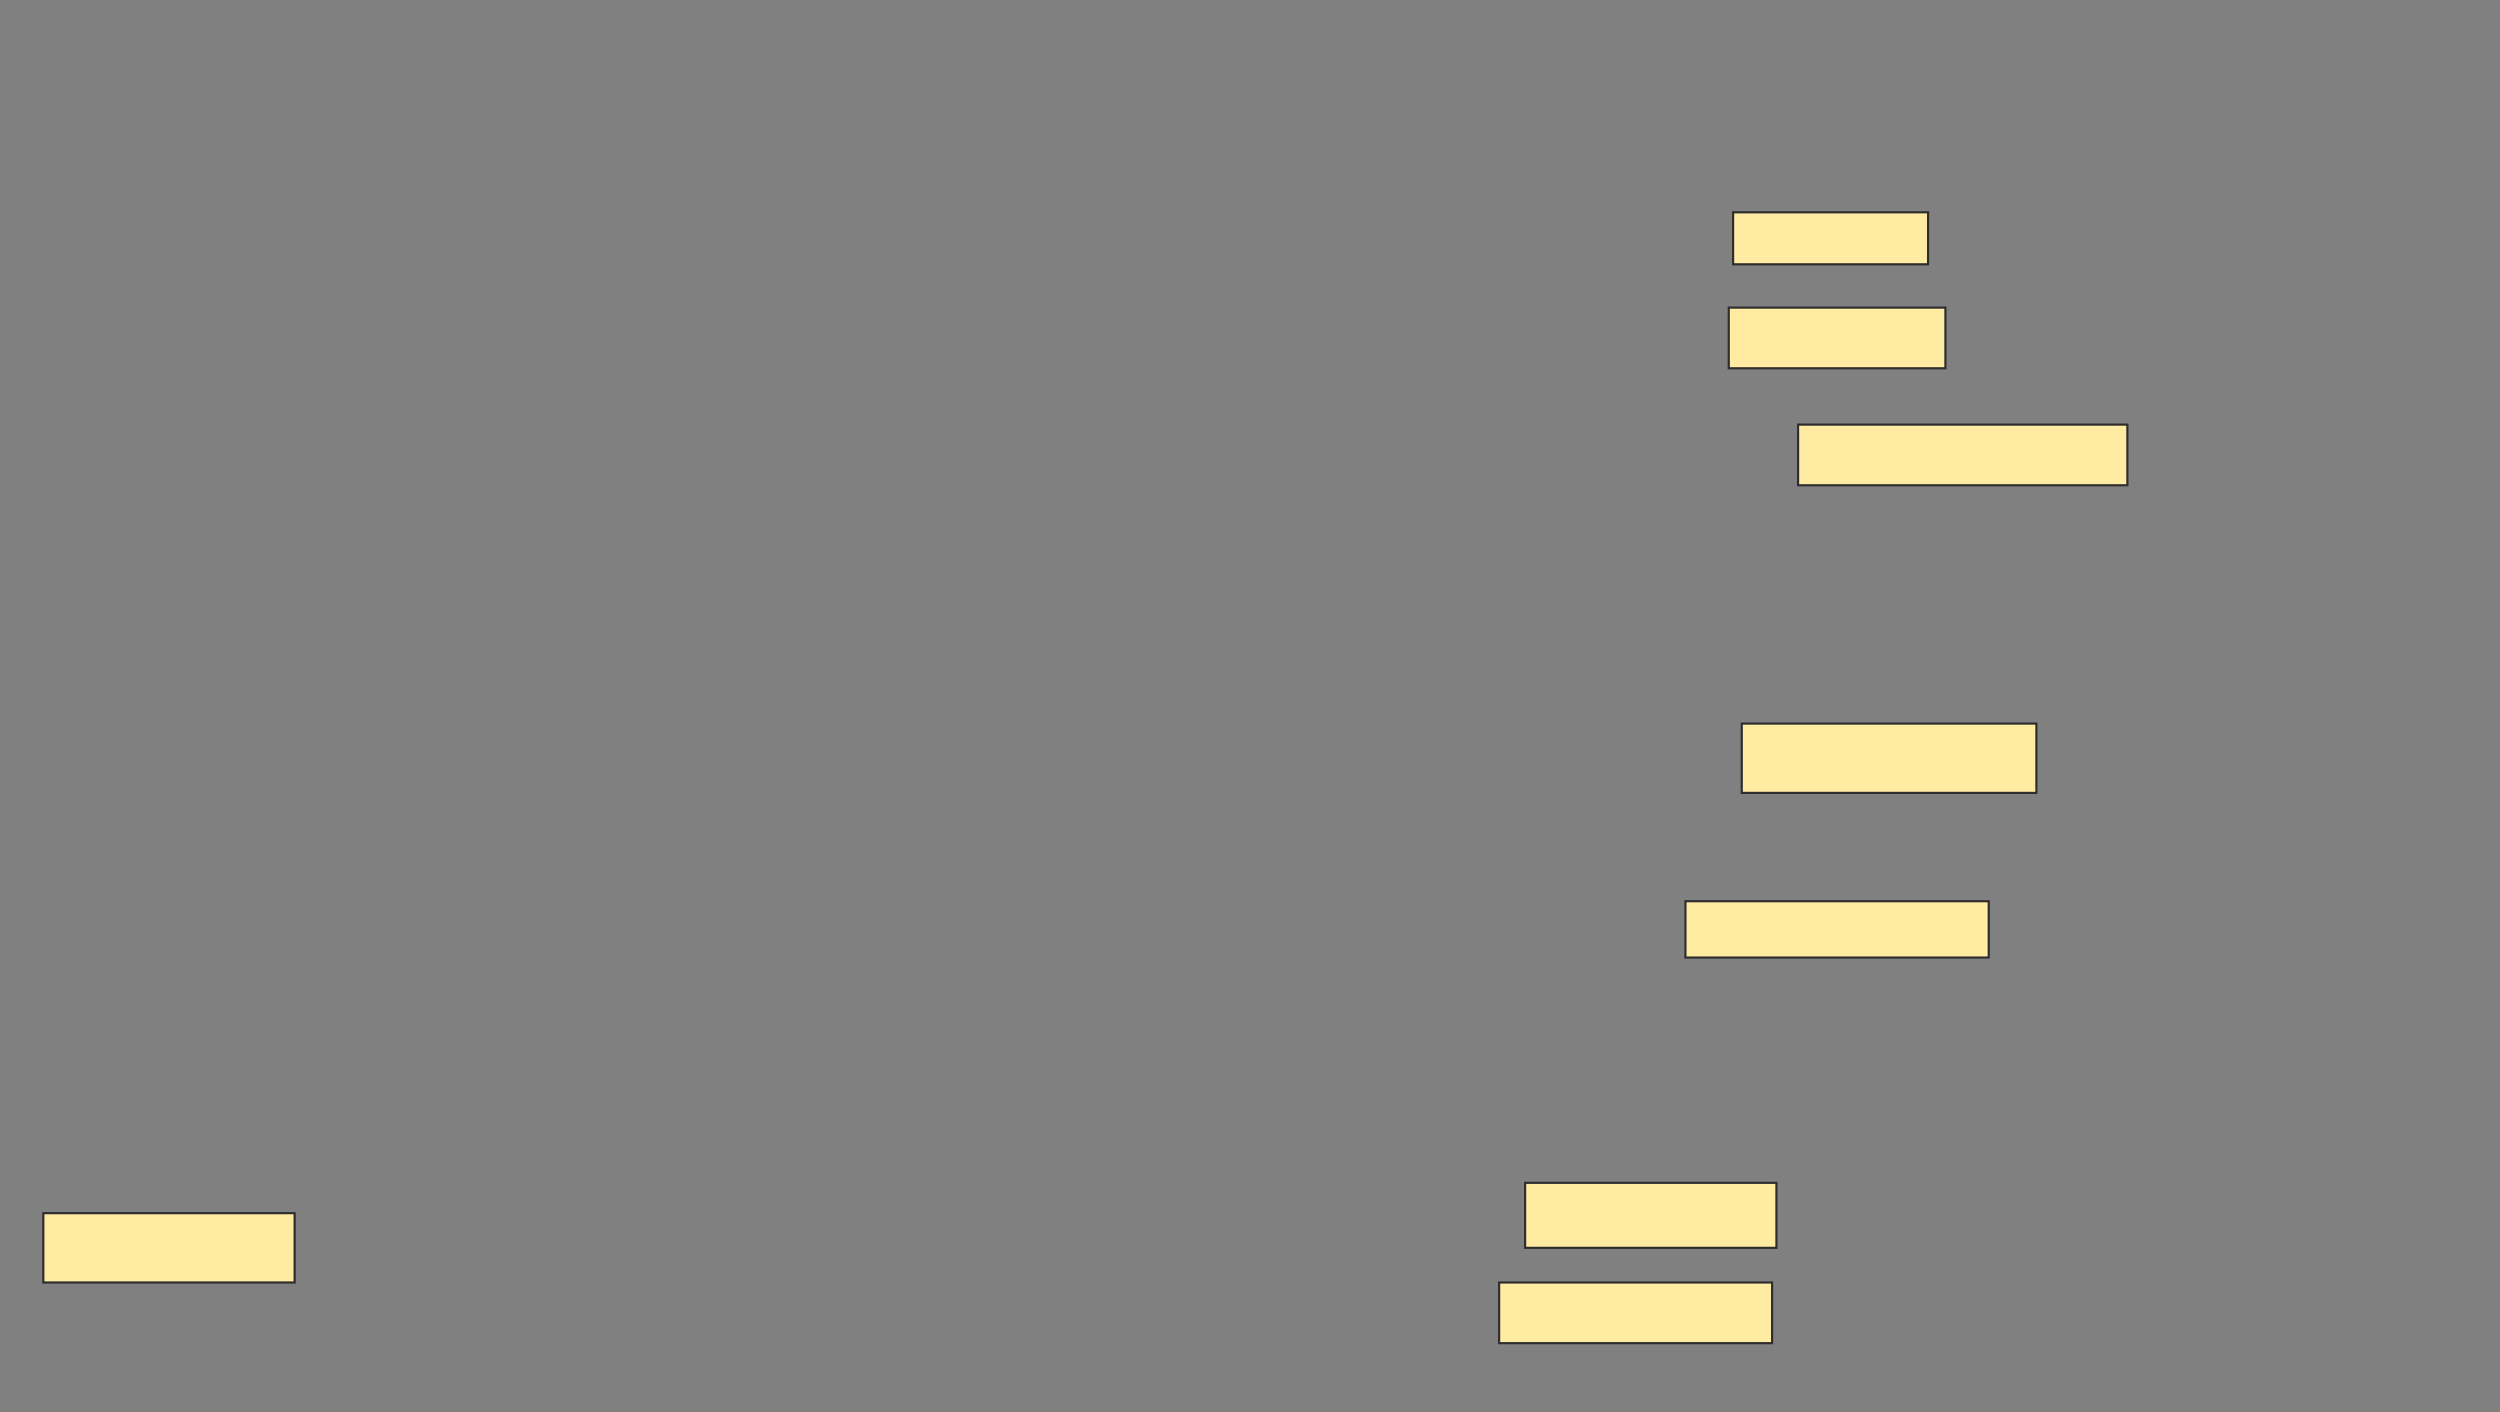 <svg xmlns="http://www.w3.org/2000/svg" width="1154" height="652">
 <rect width="100%" height="100%" fill="#808080" stroke="none"/>
 <!-- Created with Image Occlusion Enhanced -->
 <g>
  <title>Labels</title>
 </g>
 <g>
  <title>Masks</title>
  <rect id="848297181f7c42ca857785aa54295340-oa-1" height="24" width="90" y="98" x="800" stroke="#2D2D2D" fill="#FFEBA2"/>
  <rect id="848297181f7c42ca857785aa54295340-oa-2" height="28" width="100" y="142" x="798" stroke="#2D2D2D" fill="#FFEBA2"/>
  <rect id="848297181f7c42ca857785aa54295340-oa-3" height="28" width="152" y="196" x="830" stroke="#2D2D2D" fill="#FFEBA2"/>
  <rect id="848297181f7c42ca857785aa54295340-oa-4" height="32" width="136" y="334" x="804" stroke="#2D2D2D" fill="#FFEBA2"/>
  <rect id="848297181f7c42ca857785aa54295340-oa-5" height="26" width="140" y="416" x="778" stroke="#2D2D2D" fill="#FFEBA2"/>
  <rect id="848297181f7c42ca857785aa54295340-oa-6" height="30" width="116" y="546" x="704" stroke="#2D2D2D" fill="#FFEBA2"/>
  <rect id="848297181f7c42ca857785aa54295340-oa-7" height="32" width="116" y="560" x="20" stroke="#2D2D2D" fill="#FFEBA2"/>
  <rect id="848297181f7c42ca857785aa54295340-oa-8" height="28" width="126" y="592" x="692" stroke="#2D2D2D" fill="#FFEBA2"/>
 </g>
</svg>